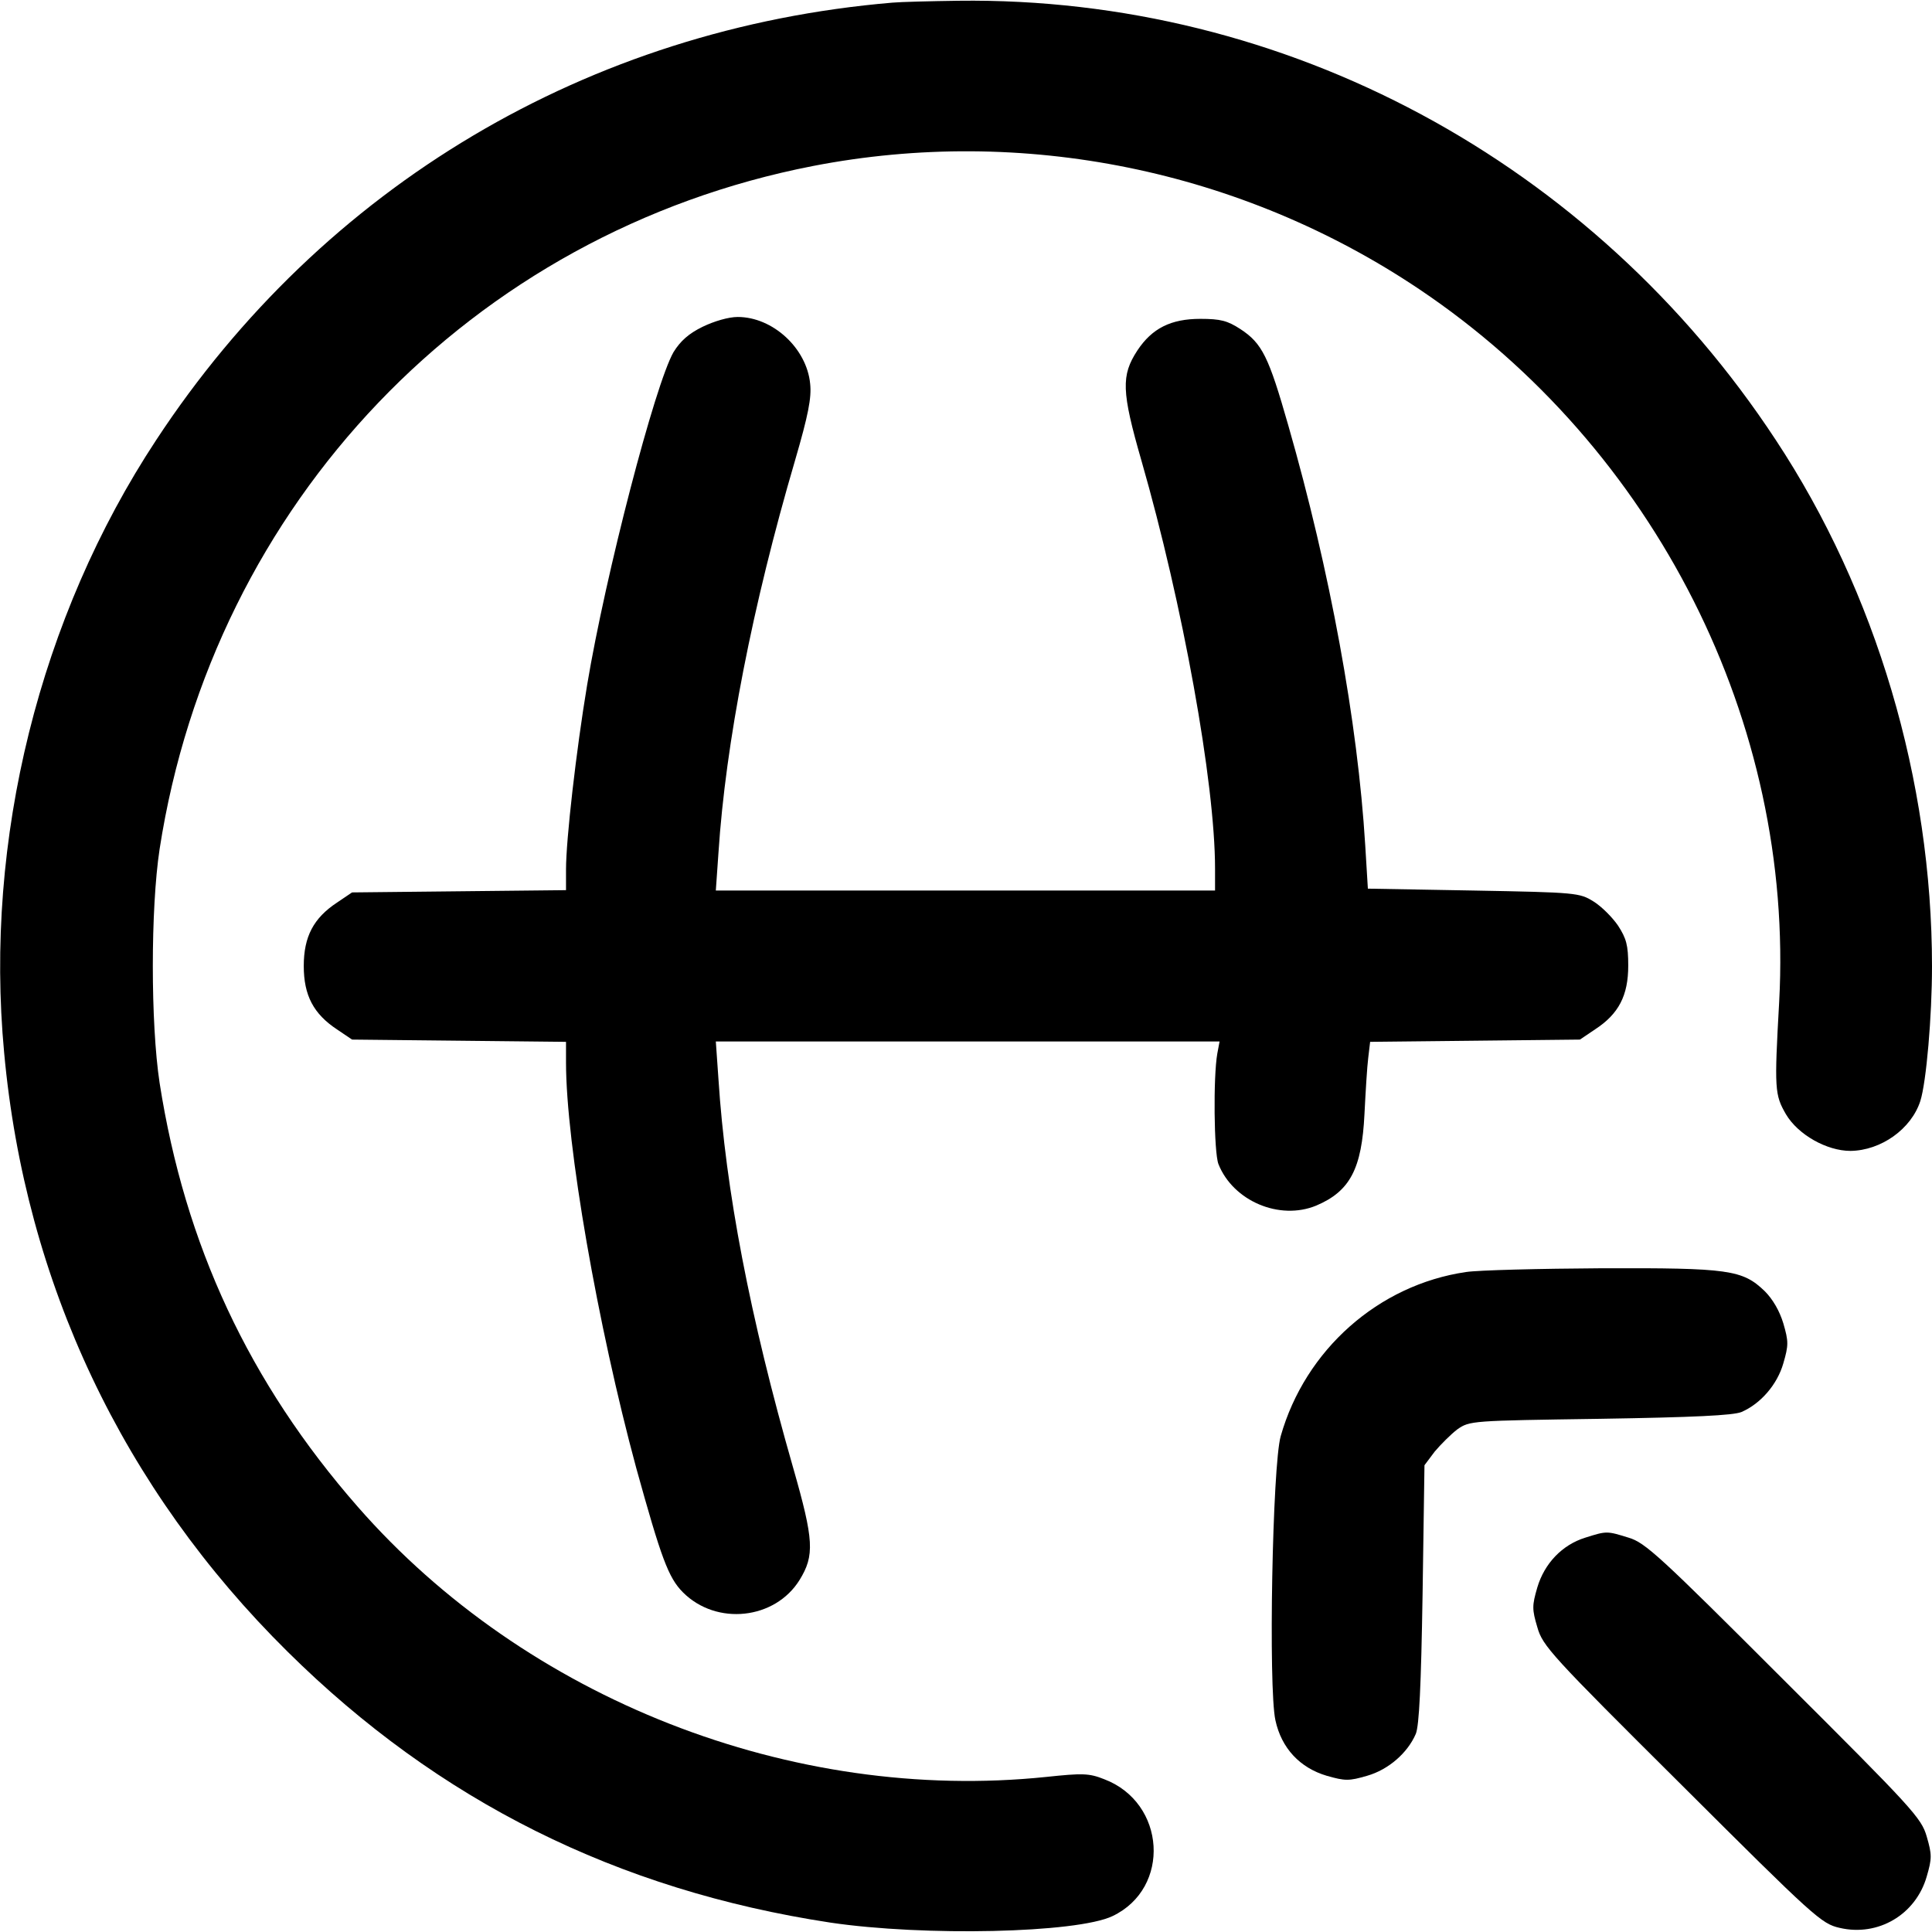 <?xml version="1.0" standalone="no"?>
<!DOCTYPE svg PUBLIC "-//W3C//DTD SVG 20010904//EN"
 "http://www.w3.org/TR/2001/REC-SVG-20010904/DTD/svg10.dtd">
<svg version="1.0" xmlns="http://www.w3.org/2000/svg"
 width="512pt" height="512pt" viewBox="0 0 512 512"
 preserveAspectRatio="xMidYMid meet">
<g transform="translate(0,512) scale(0.1,-0.1)"
fill="#000000" stroke="none">
<path d="M2365 5113 c-805 -68 -1509 -486 -1951 -1159 -309 -469 -456 -1059
-403 -1624 56 -610 315 -1156 751 -1587 400 -396 874 -632 1438 -718 249 -37
653 -28 748 17 156 74 142 301 -22 363 -40 16 -58 16 -153 6 -674 -70 -1379
206 -1825 716 -288 329 -458 694 -525 1123 -24 158 -24 462 0 620 142 917 827
1634 1731 1810 556 108 1136 -10 1608 -327 625 -420 993 -1149 953 -1888 -13
-232 -12 -246 18 -298 32 -54 108 -97 171 -97 81 1 161 58 185 132 16 50 31
225 31 357 0 493 -148 992 -414 1395 -485 738 -1299 1175 -2166 1164 -74 -1
-153 -3 -175 -5z"/>
<path d="M1862 4254 c-37 -18 -59 -38 -77 -67 -49 -85 -180 -588 -229 -882
-29 -174 -56 -410 -56 -489 l0 -55 -283 -3 -284 -3 -40 -27 c-62 -41 -88 -90
-88 -168 0 -78 26 -127 88 -168 l40 -27 284 -3 283 -3 0 -55 c0 -216 84 -697
186 -1074 66 -238 85 -291 124 -330 89 -89 244 -72 309 33 40 65 38 105 -17
297 -115 401 -179 736 -198 1030 l-7 100 668 0 667 0 -6 -32 c-11 -62 -9 -262
3 -293 39 -98 162 -150 259 -110 90 38 121 98 128 243 3 59 7 126 10 149 l5
42 278 3 278 3 40 27 c63 41 88 90 88 169 0 54 -5 72 -27 106 -15 22 -44 51
-65 64 -37 23 -45 24 -318 29 l-280 5 -7 115 c-20 327 -93 726 -204 1113 -52
182 -69 217 -127 255 -34 22 -52 27 -106 27 -78 0 -128 -25 -167 -84 -43 -66
-42 -108 11 -292 109 -379 195 -853 195 -1081 l0 -58 -662 0 -661 0 7 100 c19
291 90 655 203 1040 35 120 44 166 40 203 -9 94 -99 177 -192 177 -24 0 -62
-11 -93 -26z"/>
<path d="M3885 1749 c-232 -34 -426 -206 -491 -435 -22 -77 -33 -667 -14 -753
16 -74 65 -126 136 -147 49 -14 59 -14 107 0 56 16 107 60 129 111 9 22 14
125 18 371 l5 341 27 36 c16 19 43 46 60 59 33 23 37 23 378 28 249 4 353 9
375 18 51 22 95 73 111 129 14 48 14 58 0 106 -10 33 -28 64 -49 85 -59 57
-95 62 -431 61 -166 -1 -328 -5 -361 -10z"/>
<path d="M4201 1045 c-61 -19 -108 -68 -127 -132 -14 -48 -14 -58 0 -105 14
-50 36 -74 383 -419 352 -351 370 -367 418 -378 102 -24 202 35 231 136 14 48
14 58 0 106 -14 49 -37 74 -379 415 -329 329 -367 364 -411 377 -58 18 -58 18
-115 0z"/>
</g>
</svg>

